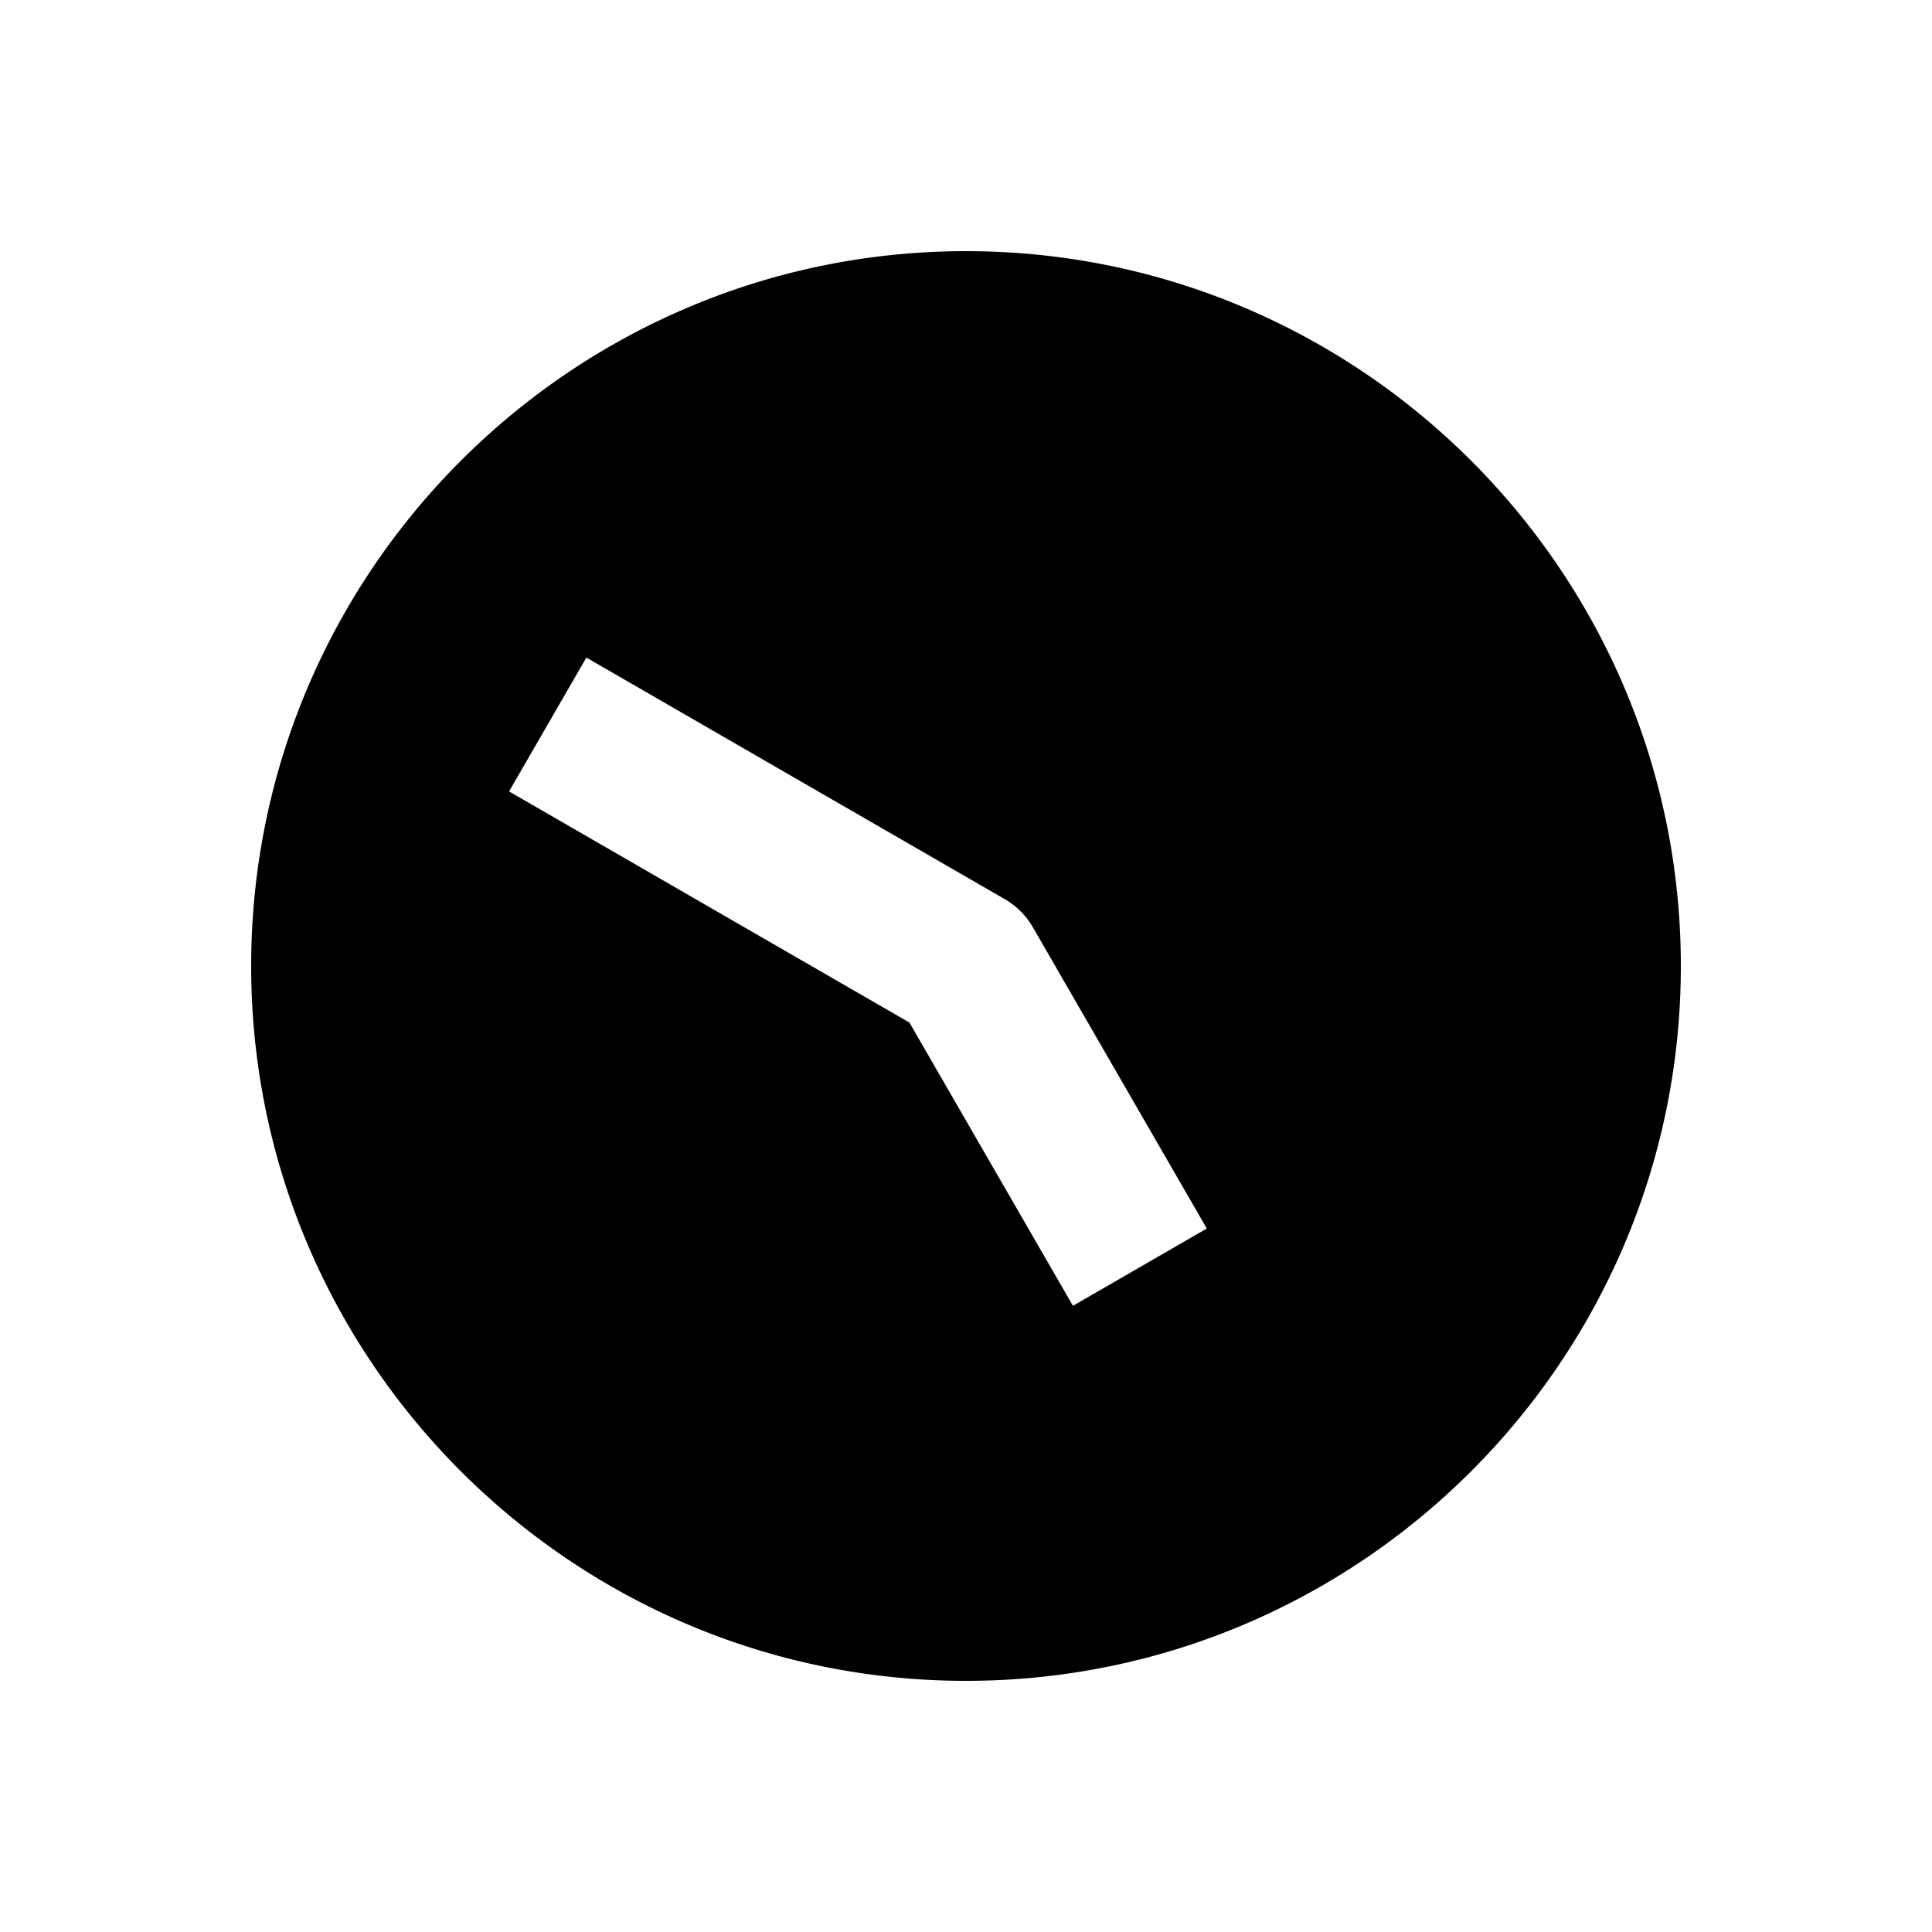 <svg xmlns="http://www.w3.org/2000/svg" width="1000" height="1000"><path d="M500 130c-203.99 0-370 166.01-370 370s166.01 370 370 370 370-166.01 370-370-166.01-370-370-370zM303.494 340.36l34.64 20L520 465.36A40.004 40.004 0 0 1 534.64 480l70 121.244 20 34.64-69.28 40-20-34.64-64.641-111.963-172.584-99.64-34.64-20 40-69.282z" style="-inkscape-stroke:none"/></svg>
